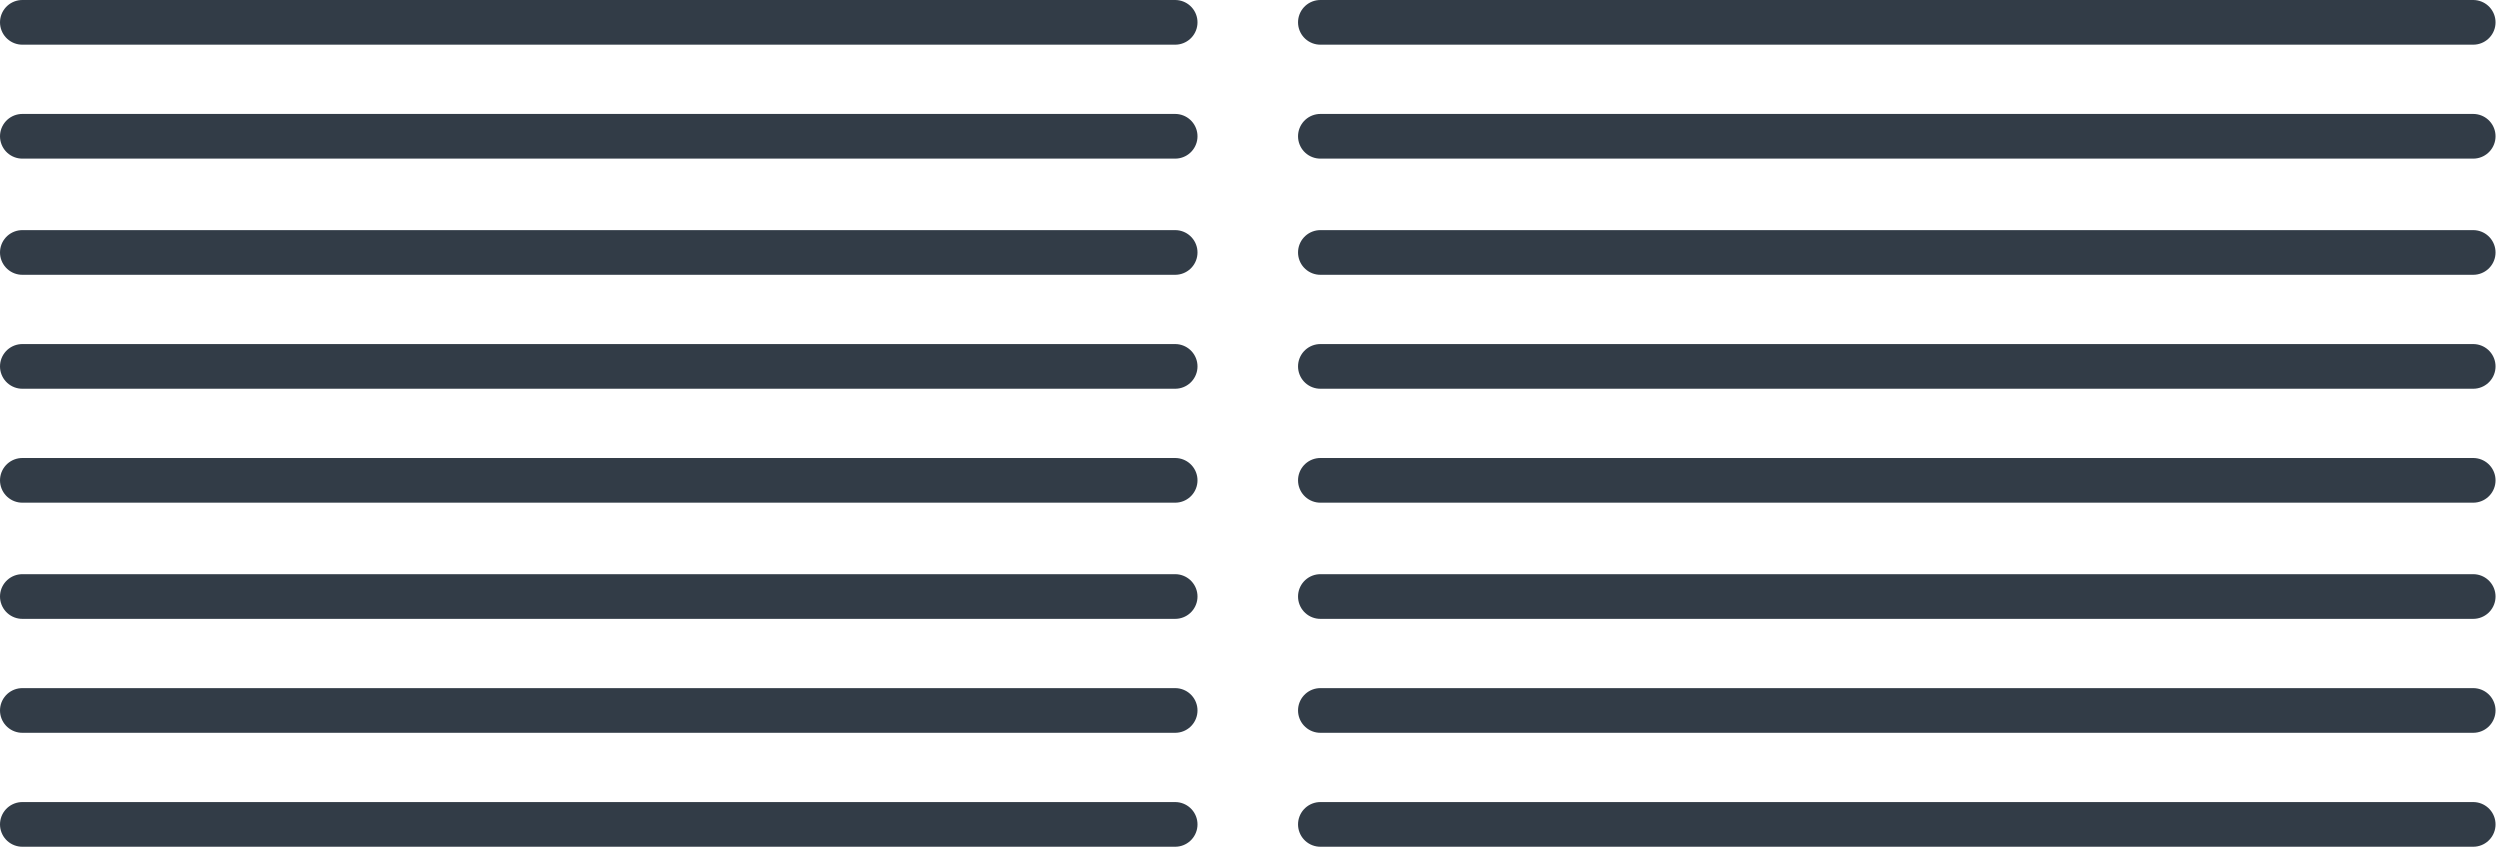 <?xml version="1.0" encoding="utf-8"?>
<!-- Generator: Adobe Illustrator 25.1.0, SVG Export Plug-In . SVG Version: 6.00 Build 0)  -->
<svg version="1.1" id="Layer_1" xmlns="http://www.w3.org/2000/svg" xmlns:xlink="http://www.w3.org/1999/xlink" x="0px" y="0px"
	 viewBox="0 0 111.9 38" style="enable-background:new 0 0 111.9 38;" xml:space="preserve">
<style type="text/css">
	.st0{fill:none;stroke:#323C47;stroke-width:2;stroke-linecap:round;stroke-linejoin:round;}
</style>
<line class="st0" x1="1" y1="1" x2="52.6" y2="1"/>
<line class="st0" x1="1" y1="6.1" x2="52.6" y2="6.1"/>
<line class="st0" x1="1" y1="11.3" x2="52.6" y2="11.3"/>
<line class="st0" x1="1" y1="16.4" x2="52.6" y2="16.4"/>
<line class="st0" x1="1" y1="21.5" x2="52.6" y2="21.5"/>
<line class="st0" x1="1" y1="26.7" x2="52.6" y2="26.7"/>
<line class="st0" x1="1" y1="31.8" x2="52.6" y2="31.8"/>
<line class="st0" x1="1" y1="36.9" x2="52.6" y2="36.9"/>
<line class="st0" x1="59.1" y1="1" x2="110.7" y2="1"/>
<line class="st0" x1="59.1" y1="6.1" x2="110.7" y2="6.1"/>
<line class="st0" x1="59.1" y1="11.3" x2="110.7" y2="11.3"/>
<line class="st0" x1="59.1" y1="16.4" x2="110.7" y2="16.4"/>
<line class="st0" x1="59.1" y1="21.5" x2="110.7" y2="21.5"/>
<line class="st0" x1="59.1" y1="26.7" x2="110.7" y2="26.7"/>
<line class="st0" x1="59.1" y1="31.8" x2="110.7" y2="31.8"/>
<line class="st0" x1="59.1" y1="36.9" x2="110.7" y2="36.9"/>
</svg>
